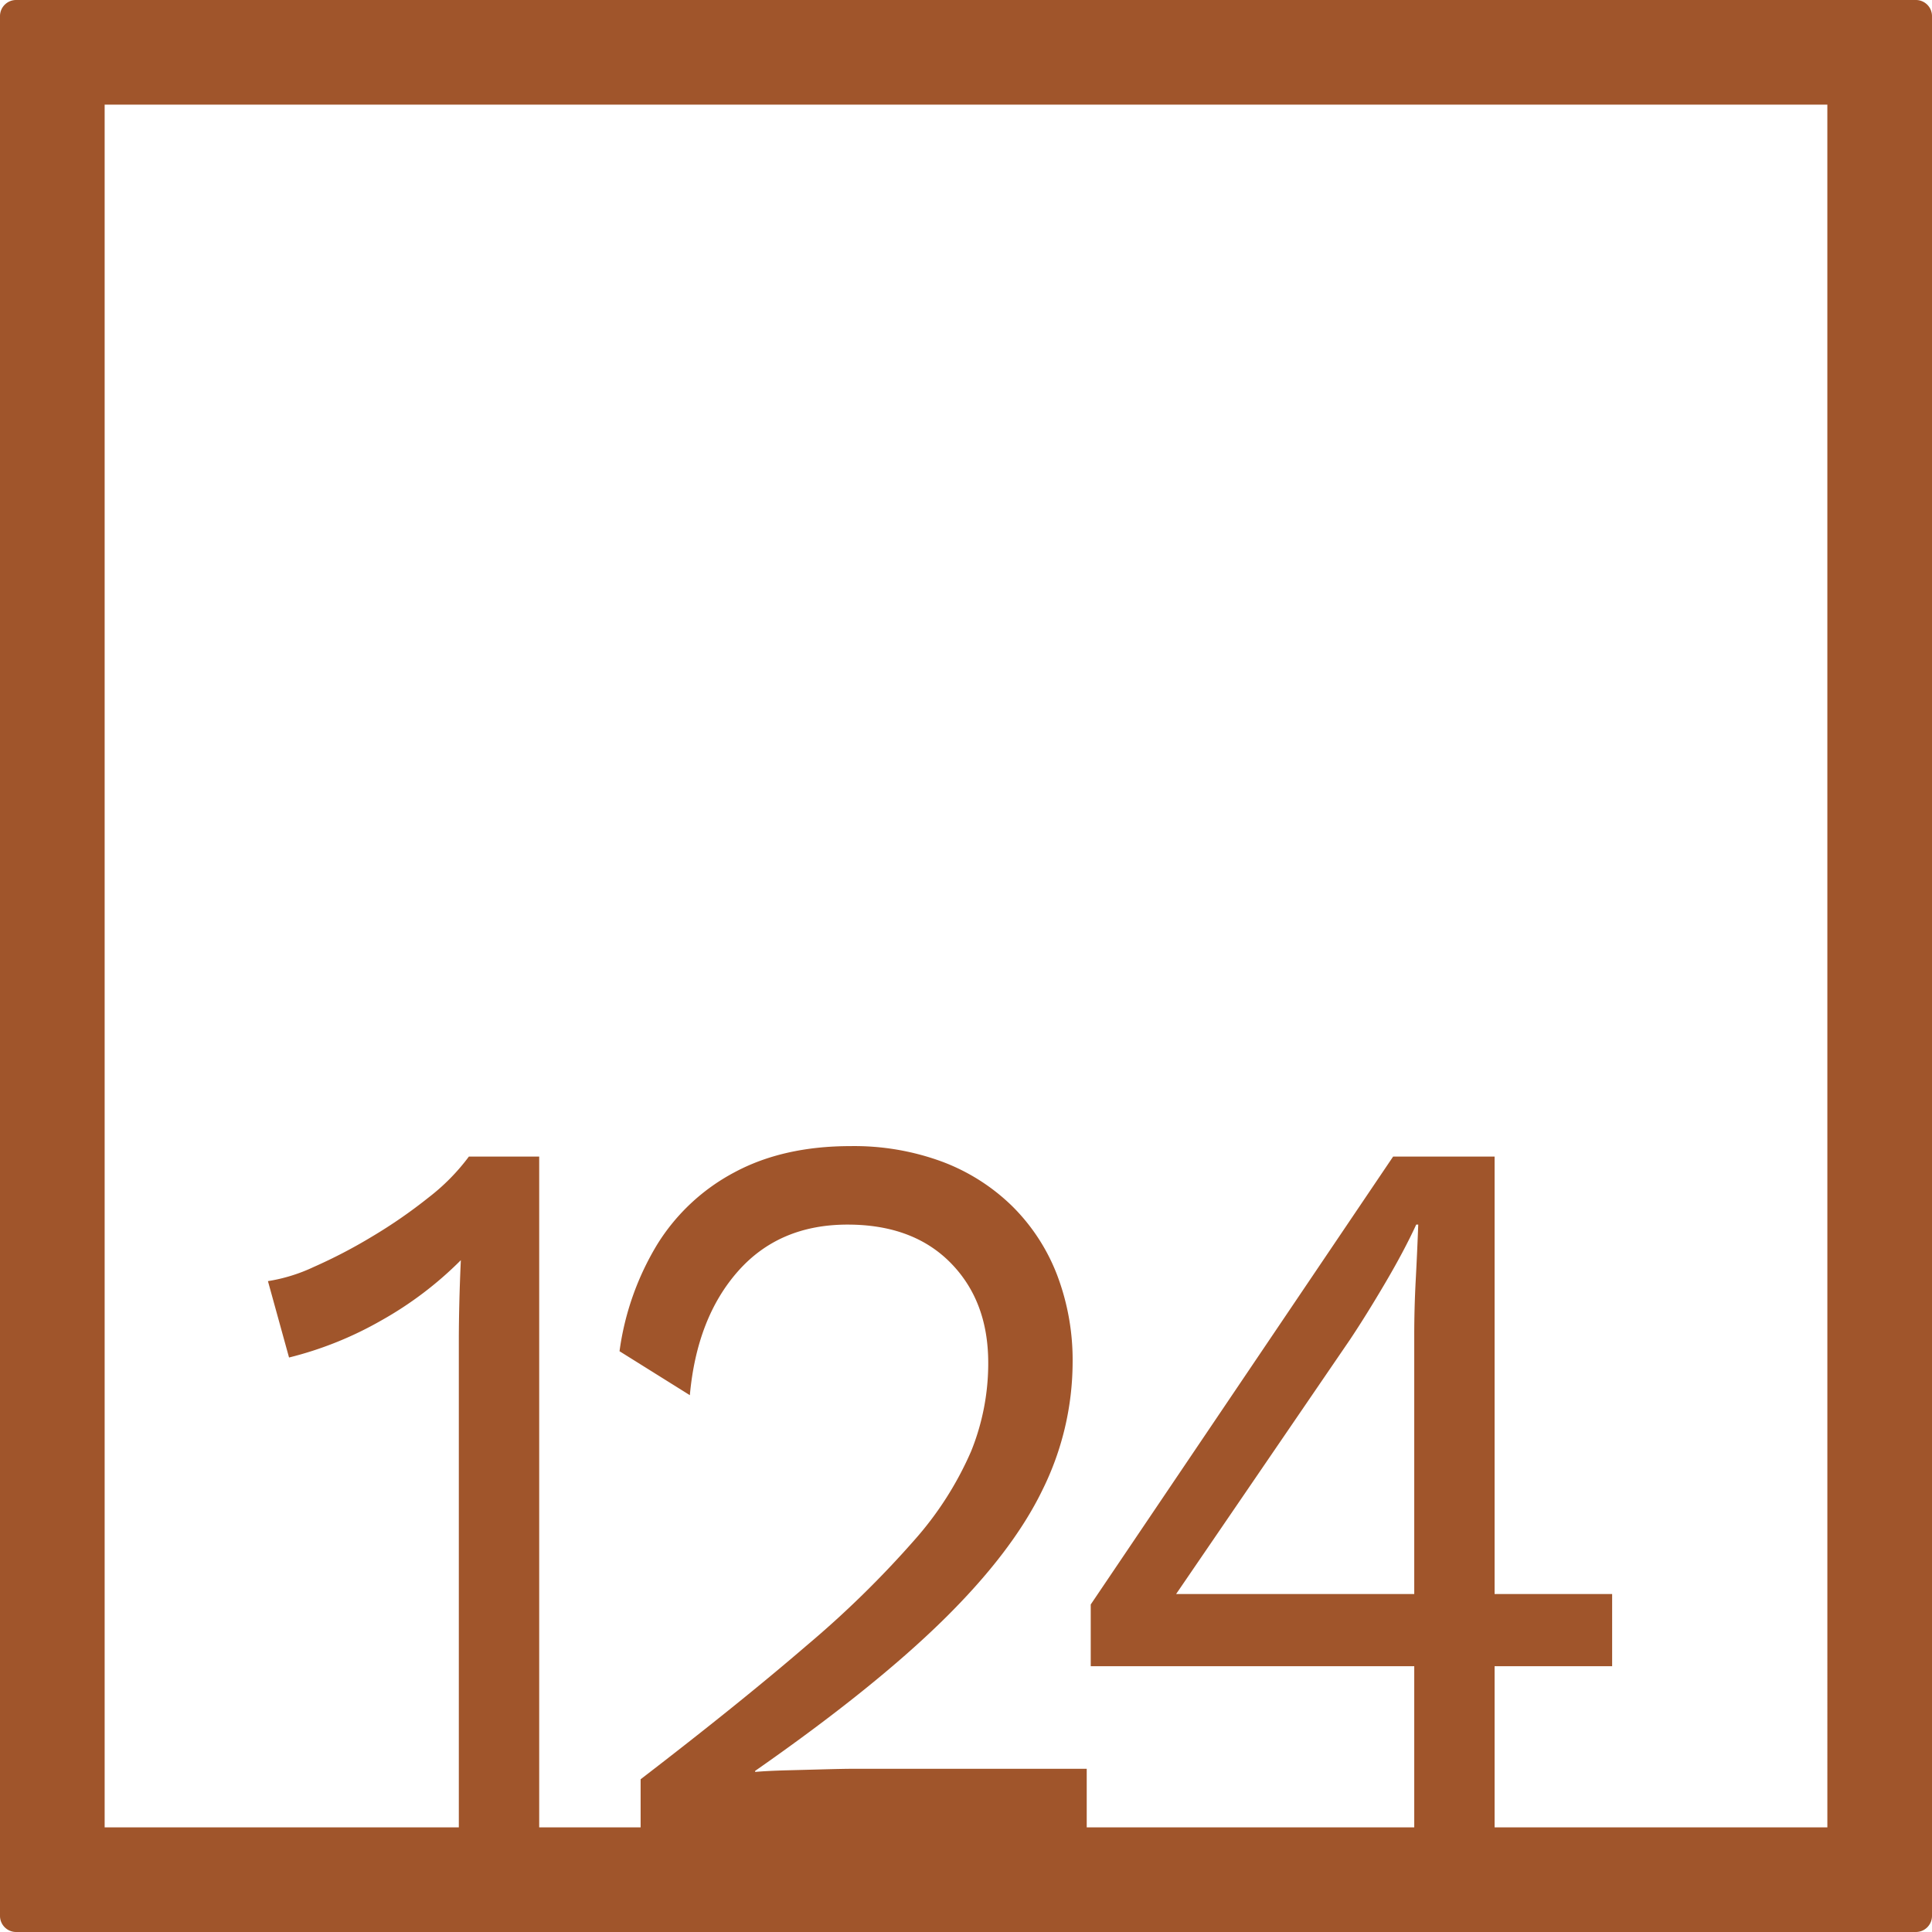 <svg xmlns="http://www.w3.org/2000/svg" width="120mm" height="120mm" viewBox="0 0 340.158 340.158">
  <g id="Zimmernummer">
      <g id="Z-04-124-R">
        <path fill="#A0552B" stroke="none" d="M337.323,0H2.835A2.836,2.836,0,0,0,0,2.835V337.323a2.836,2.836,0,0,0,2.835,2.835H337.323a2.836,2.836,0,0,0,2.835-2.835V2.835A2.836,2.836,0,0,0,337.323,0ZM249,280.65H207.075l30.6-44.773q2.828-4.236,6.191-9.949t5.483-10.319h.354q-.178,4.794-.442,9.766T249,235.14Zm72.735,41.082H263.147V293.363h20.695V280.65H263.147V203.633H245.282l-53.241,78.86v10.87H249v28.369H191.334V311.42H150.475q-1.771,0-5.219.093t-6.9.183q-3.449.1-5.4.277v-.184q20.87-14.553,33.077-26.532t17.511-22.94a50.849,50.849,0,0,0,5.307-22.386,42.144,42.144,0,0,0-2.742-15.478,34.392,34.392,0,0,0-7.871-12.068,35.373,35.373,0,0,0-12.293-7.83,44.679,44.679,0,0,0-16.185-2.765q-11.853,0-20.43,4.606a35.534,35.534,0,0,0-13.62,12.714,48.8,48.8,0,0,0-6.633,18.794l12.382,7.739q1.236-13.633,8.49-21.834t19.28-8.2q11.5,0,18.131,6.726t6.633,17.6a41.281,41.281,0,0,1-3.007,15.569,58.842,58.842,0,0,1-10.083,15.754,176.031,176.031,0,0,1-18.838,18.425q-11.764,10.135-29.274,23.584v8.469H94.934v-118.1H82.552a36.7,36.7,0,0,1-7.075,7.185,88.71,88.71,0,0,1-9.994,6.911,90.749,90.749,0,0,1-10.259,5.342,29.792,29.792,0,0,1-8.049,2.488L50.89,239.01a63.322,63.322,0,0,0,16.273-6.541,63.729,63.729,0,0,0,13.974-10.595q-.178,3.869-.265,7.462t-.089,6.726v85.67H18.425V18.425H321.732Z"/>
      </g>
    </g>
</svg>
